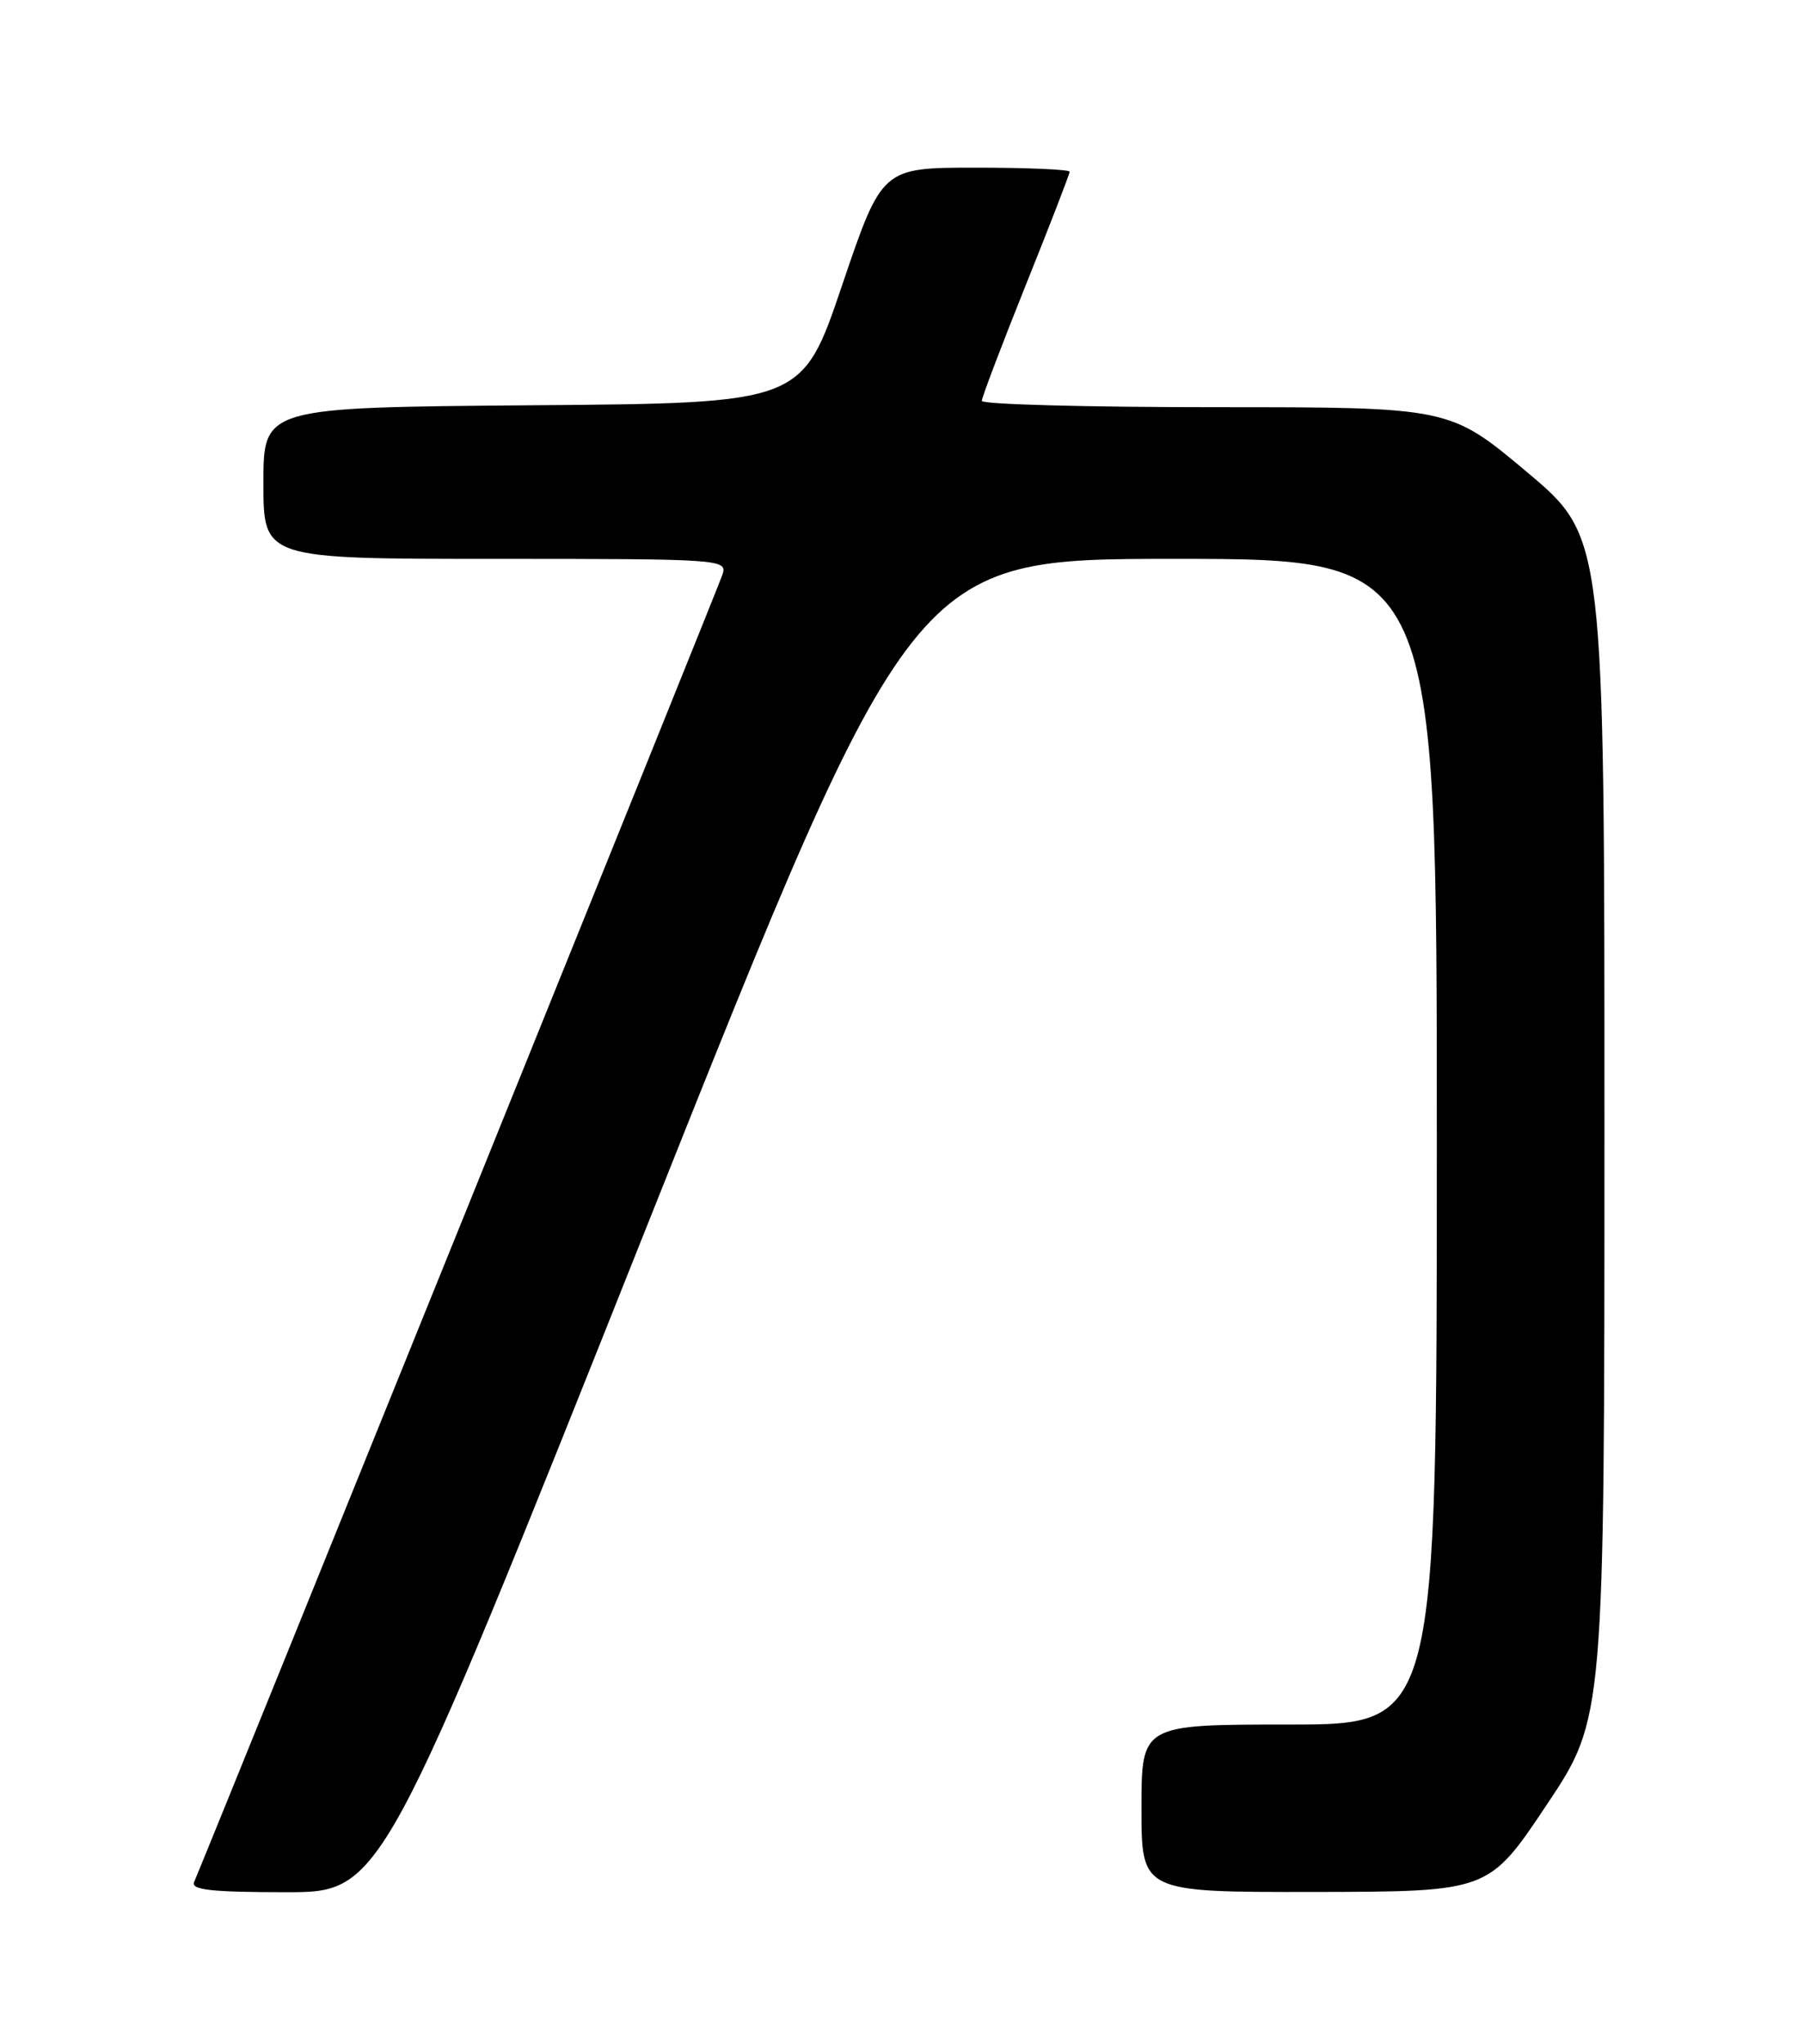 <?xml version="1.0" encoding="UTF-8" standalone="no"?>
<!DOCTYPE svg PUBLIC "-//W3C//DTD SVG 1.1//EN" "http://www.w3.org/Graphics/SVG/1.1/DTD/svg11.dtd" >
<svg xmlns="http://www.w3.org/2000/svg" xmlns:xlink="http://www.w3.org/1999/xlink" version="1.1" viewBox="0 0 226 256">
 <g >
 <path fill="currentColor"
d=" M 81.07 153.50 C 114.33 70.00 114.33 70.00 147.16 70.00 C 180.00 70.00 180.00 70.00 180.00 143.00 C 180.00 216.00 180.00 216.00 161.50 216.00 C 143.00 216.00 143.00 216.00 143.00 226.50 C 143.00 237.00 143.00 237.00 164.75 236.97 C 186.50 236.93 186.50 236.93 193.75 226.08 C 201.00 215.23 201.00 215.23 201.00 141.26 C 201.00 67.29 201.00 67.29 191.31 59.14 C 181.61 51.00 181.61 51.00 152.31 51.00 C 136.19 51.00 123.00 50.65 123.00 50.21 C 123.00 49.78 125.48 43.26 128.50 35.72 C 131.53 28.19 134.00 21.79 134.00 21.51 C 134.00 21.23 128.71 21.00 122.24 21.00 C 110.49 21.00 110.49 21.00 105.49 35.75 C 100.50 50.50 100.50 50.50 66.75 50.76 C 33.00 51.03 33.00 51.03 33.00 60.51 C 33.00 70.00 33.00 70.00 62.07 70.00 C 90.37 70.00 91.12 70.05 90.52 71.94 C 90.08 73.33 28.70 225.19 24.31 235.75 C 23.91 236.71 26.58 237.00 35.80 237.00 C 47.82 237.00 47.82 237.00 81.07 153.50 Z "/>
</g>
</svg>